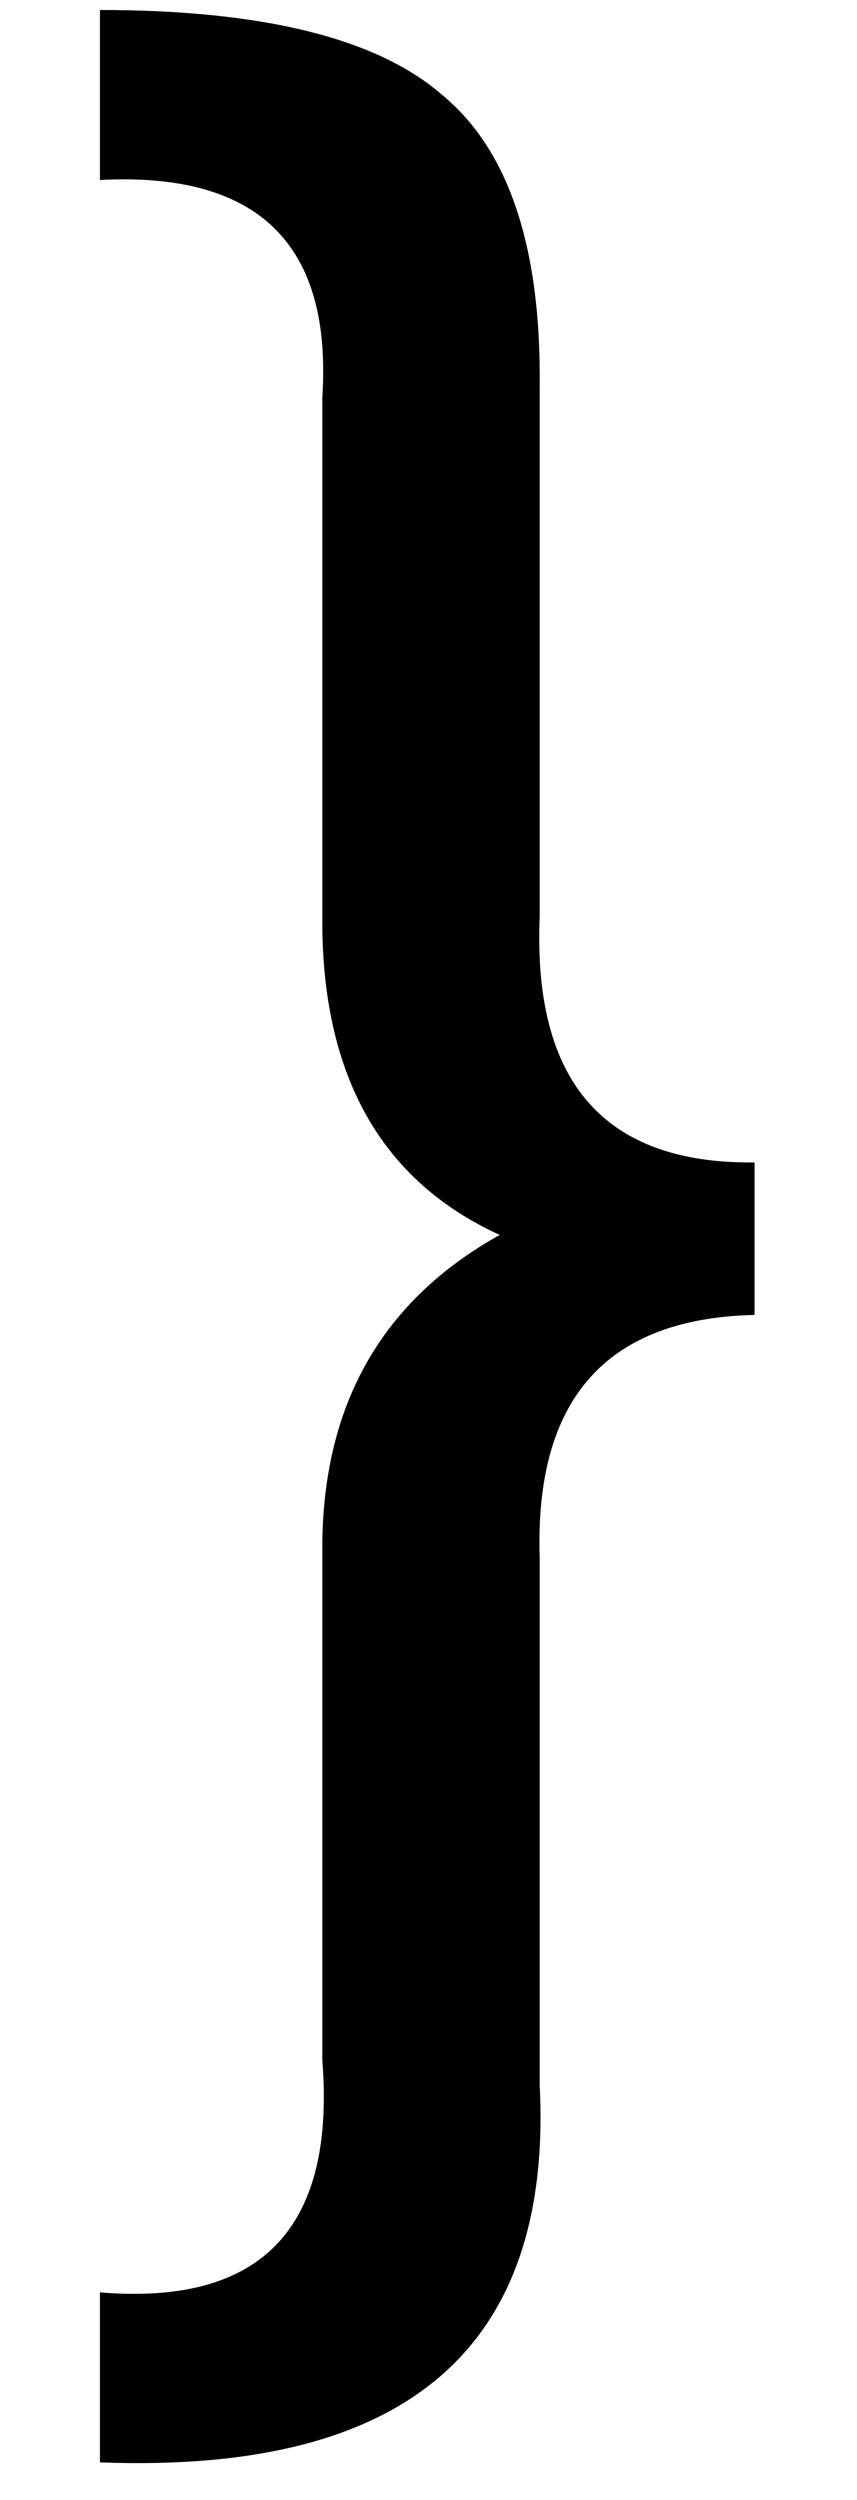 <?xml version="1.0" standalone="no"?>
<!DOCTYPE svg PUBLIC "-//W3C//DTD SVG 1.1//EN" "http://www.w3.org/Graphics/SVG/1.1/DTD/svg11.dtd" >
<svg xmlns="http://www.w3.org/2000/svg" xmlns:xlink="http://www.w3.org/1999/xlink" version="1.1" viewBox="-10 0 343 1000">
   <path fill="currentColor"
d="M30 985v-68q97 8 89 -93v-207q1 -84 71 -123q-70 -32 -71 -123v-212q6 -92 -89 -87v-68q98 0 137 34q40 33 39 117v212q-4 99 86 98v61q-89 2 -86 97v211q8 158 -176 151z" />
</svg>
